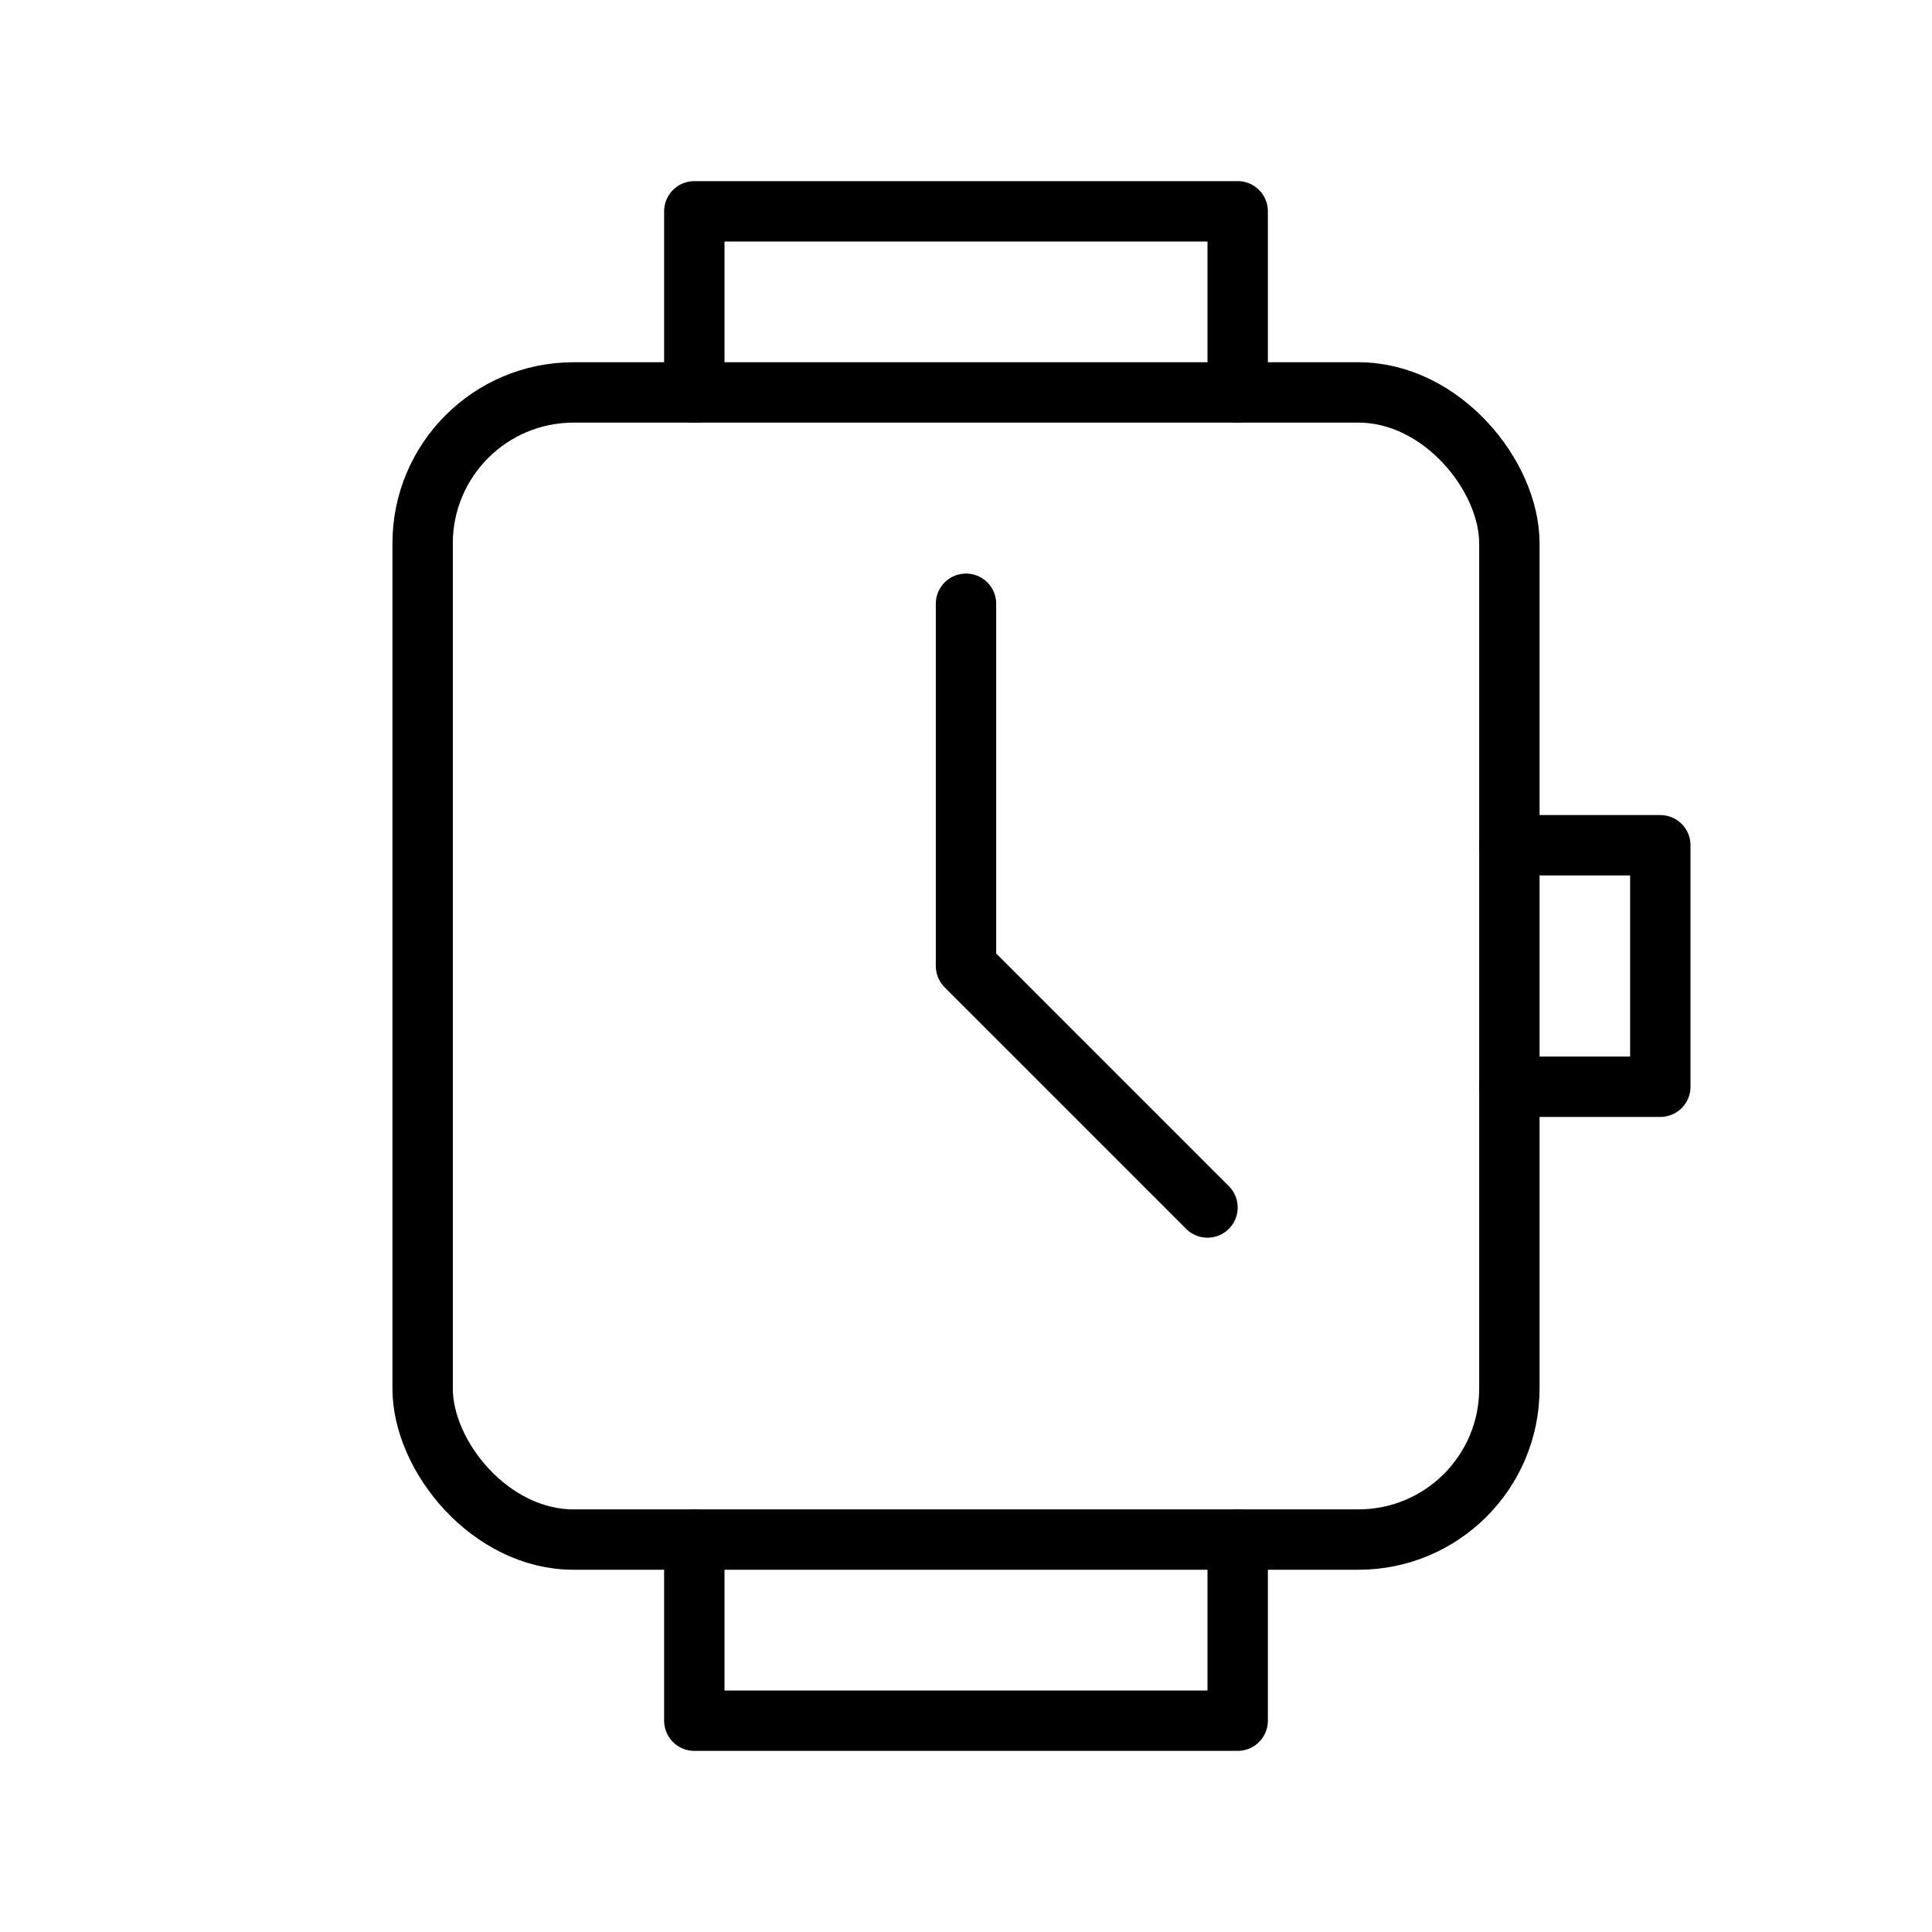 <svg xmlns="http://www.w3.org/2000/svg" width="64" height="64" viewBox="0 0 64 64">
  <title>smartwatch</title>
  <rect x="14" y="13" width="36" height="38" rx="5" ry="5" fill="none" stroke="#000" stroke-linecap="round" stroke-linejoin="round" stroke-width="2"/>
  <polyline points="41 51 41 57 23 57 23 51" fill="none" stroke="#000" stroke-linecap="round" stroke-linejoin="round" stroke-width="2"/>
  <polyline points="41 13 41 7 23 7 23 13" fill="none" stroke="#000" stroke-linecap="round" stroke-linejoin="round" stroke-width="2"/>
  <polyline points="32 20 32 32 40 40" fill="none" stroke="#000" stroke-linecap="round" stroke-linejoin="round" stroke-width="2"/>
  <polyline points="50 28 55 28 55 36 50 36" fill="none" stroke="#000" stroke-linecap="round" stroke-linejoin="round" stroke-width="2"/>
</svg>
